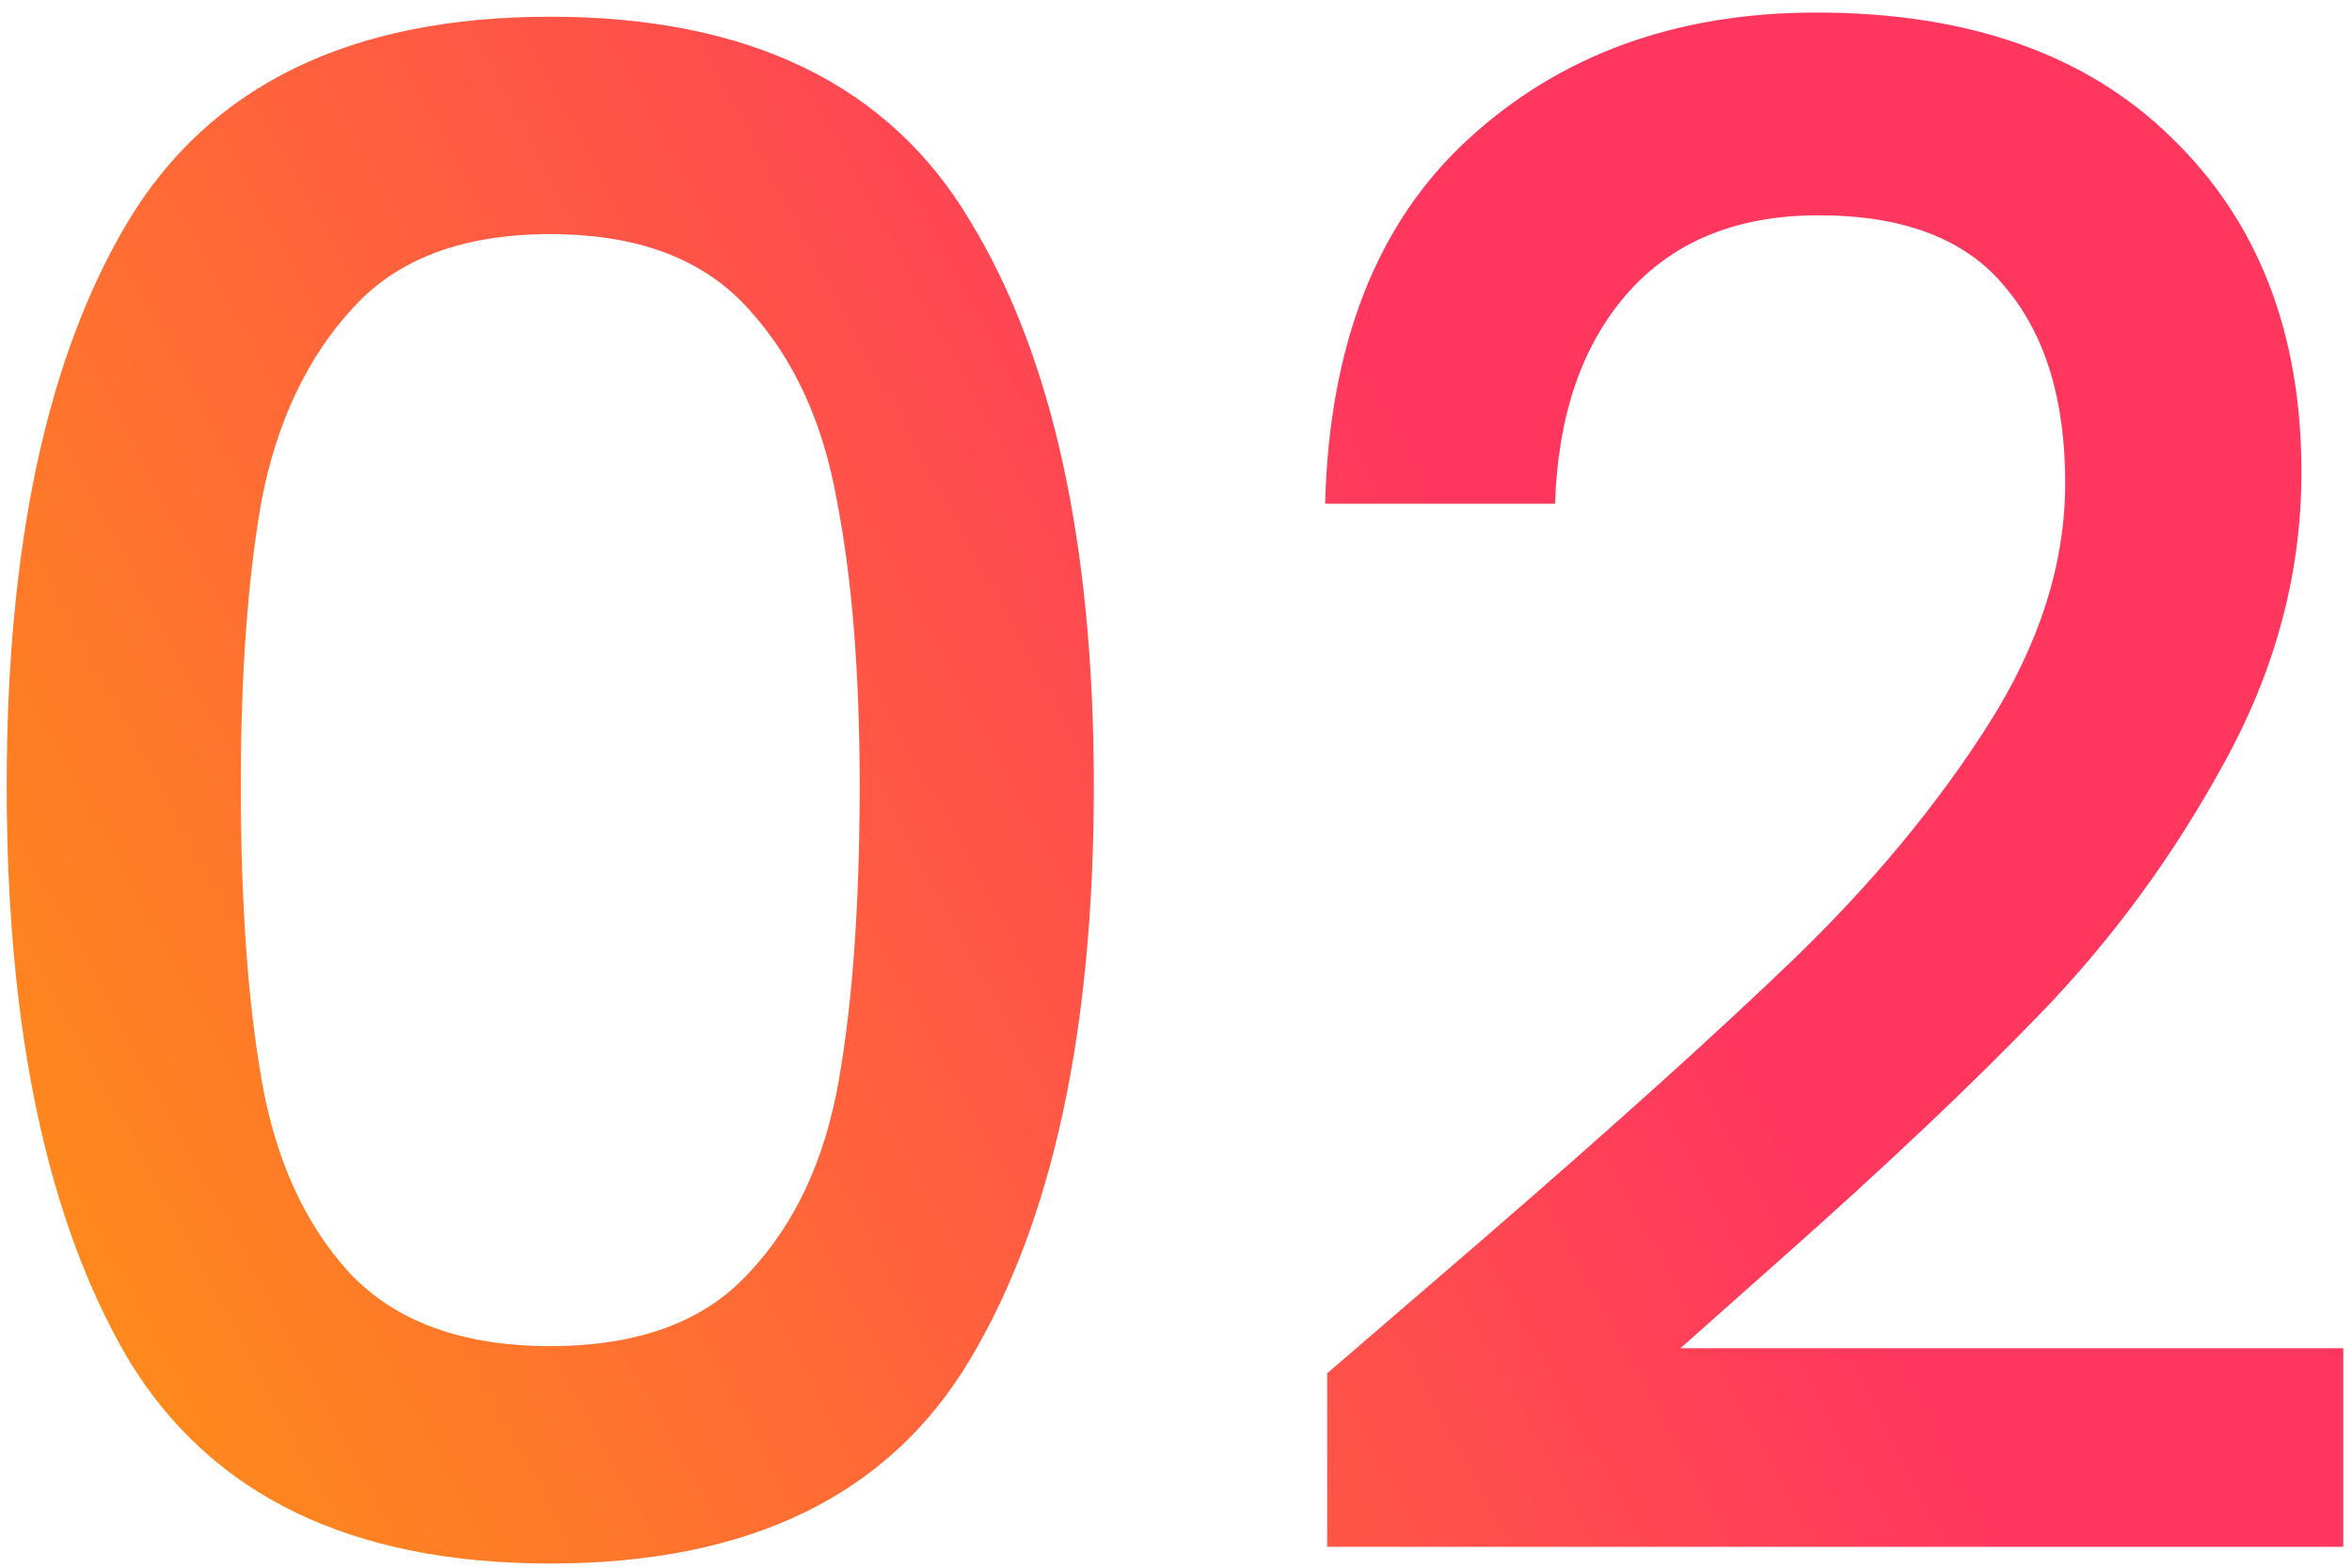 <svg width="108" height="72" viewBox="0 0 108 72" fill="none" xmlns="http://www.w3.org/2000/svg">
<path d="M0.307 36.096C0.307 25.024 2.163 16.384 5.875 10.176C9.651 3.904 16.115 0.768 25.267 0.768C34.419 0.768 40.851 3.904 44.563 10.176C48.339 16.384 50.227 25.024 50.227 36.096C50.227 47.296 48.339 56.064 44.563 62.4C40.851 68.672 34.419 71.808 25.267 71.808C16.115 71.808 9.651 68.672 5.875 62.4C2.163 56.064 0.307 47.296 0.307 36.096ZM39.475 36.096C39.475 30.912 39.123 26.528 38.419 22.944C37.779 19.36 36.435 16.448 34.387 14.208C32.339 11.904 29.299 10.752 25.267 10.752C21.235 10.752 18.195 11.904 16.147 14.208C14.099 16.448 12.723 19.36 12.019 22.944C11.379 26.528 11.059 30.912 11.059 36.096C11.059 41.472 11.379 45.984 12.019 49.632C12.659 53.28 14.003 56.224 16.051 58.464C18.163 60.704 21.235 61.824 25.267 61.824C29.299 61.824 32.339 60.704 34.387 58.464C36.499 56.224 37.875 53.28 38.515 49.632C39.155 45.984 39.475 41.472 39.475 36.096ZM67.855 57.12C73.999 51.808 78.831 47.456 82.351 44.064C85.935 40.608 88.911 37.024 91.279 33.312C93.647 29.6 94.831 25.888 94.831 22.176C94.831 18.336 93.903 15.328 92.047 13.152C90.255 10.976 87.407 9.888 83.503 9.888C79.727 9.888 76.783 11.104 74.671 13.536C72.623 15.904 71.535 19.104 71.407 23.136H60.847C61.039 15.84 63.215 10.272 67.375 6.432C71.599 2.528 76.943 0.576 83.407 0.576C90.383 0.576 95.823 2.496 99.727 6.336C103.695 10.176 105.679 15.296 105.679 21.696C105.679 26.304 104.495 30.752 102.127 35.04C99.823 39.264 97.039 43.072 93.775 46.464C90.575 49.792 86.479 53.664 81.487 58.08L77.167 61.92H107.599V71.04H60.943V63.072L67.855 57.12Z" fill="url(#paint0_linear_1074_707)"/>
<defs>
<linearGradient id="paint0_linear_1074_707" x1="-9" y1="77" x2="71.647" y2="33.484" gradientUnits="userSpaceOnUse">
<stop stop-color="#FF9F0A"/>
<stop offset="1" stop-color="#FF375F"/>
</linearGradient>
</defs>
</svg>
